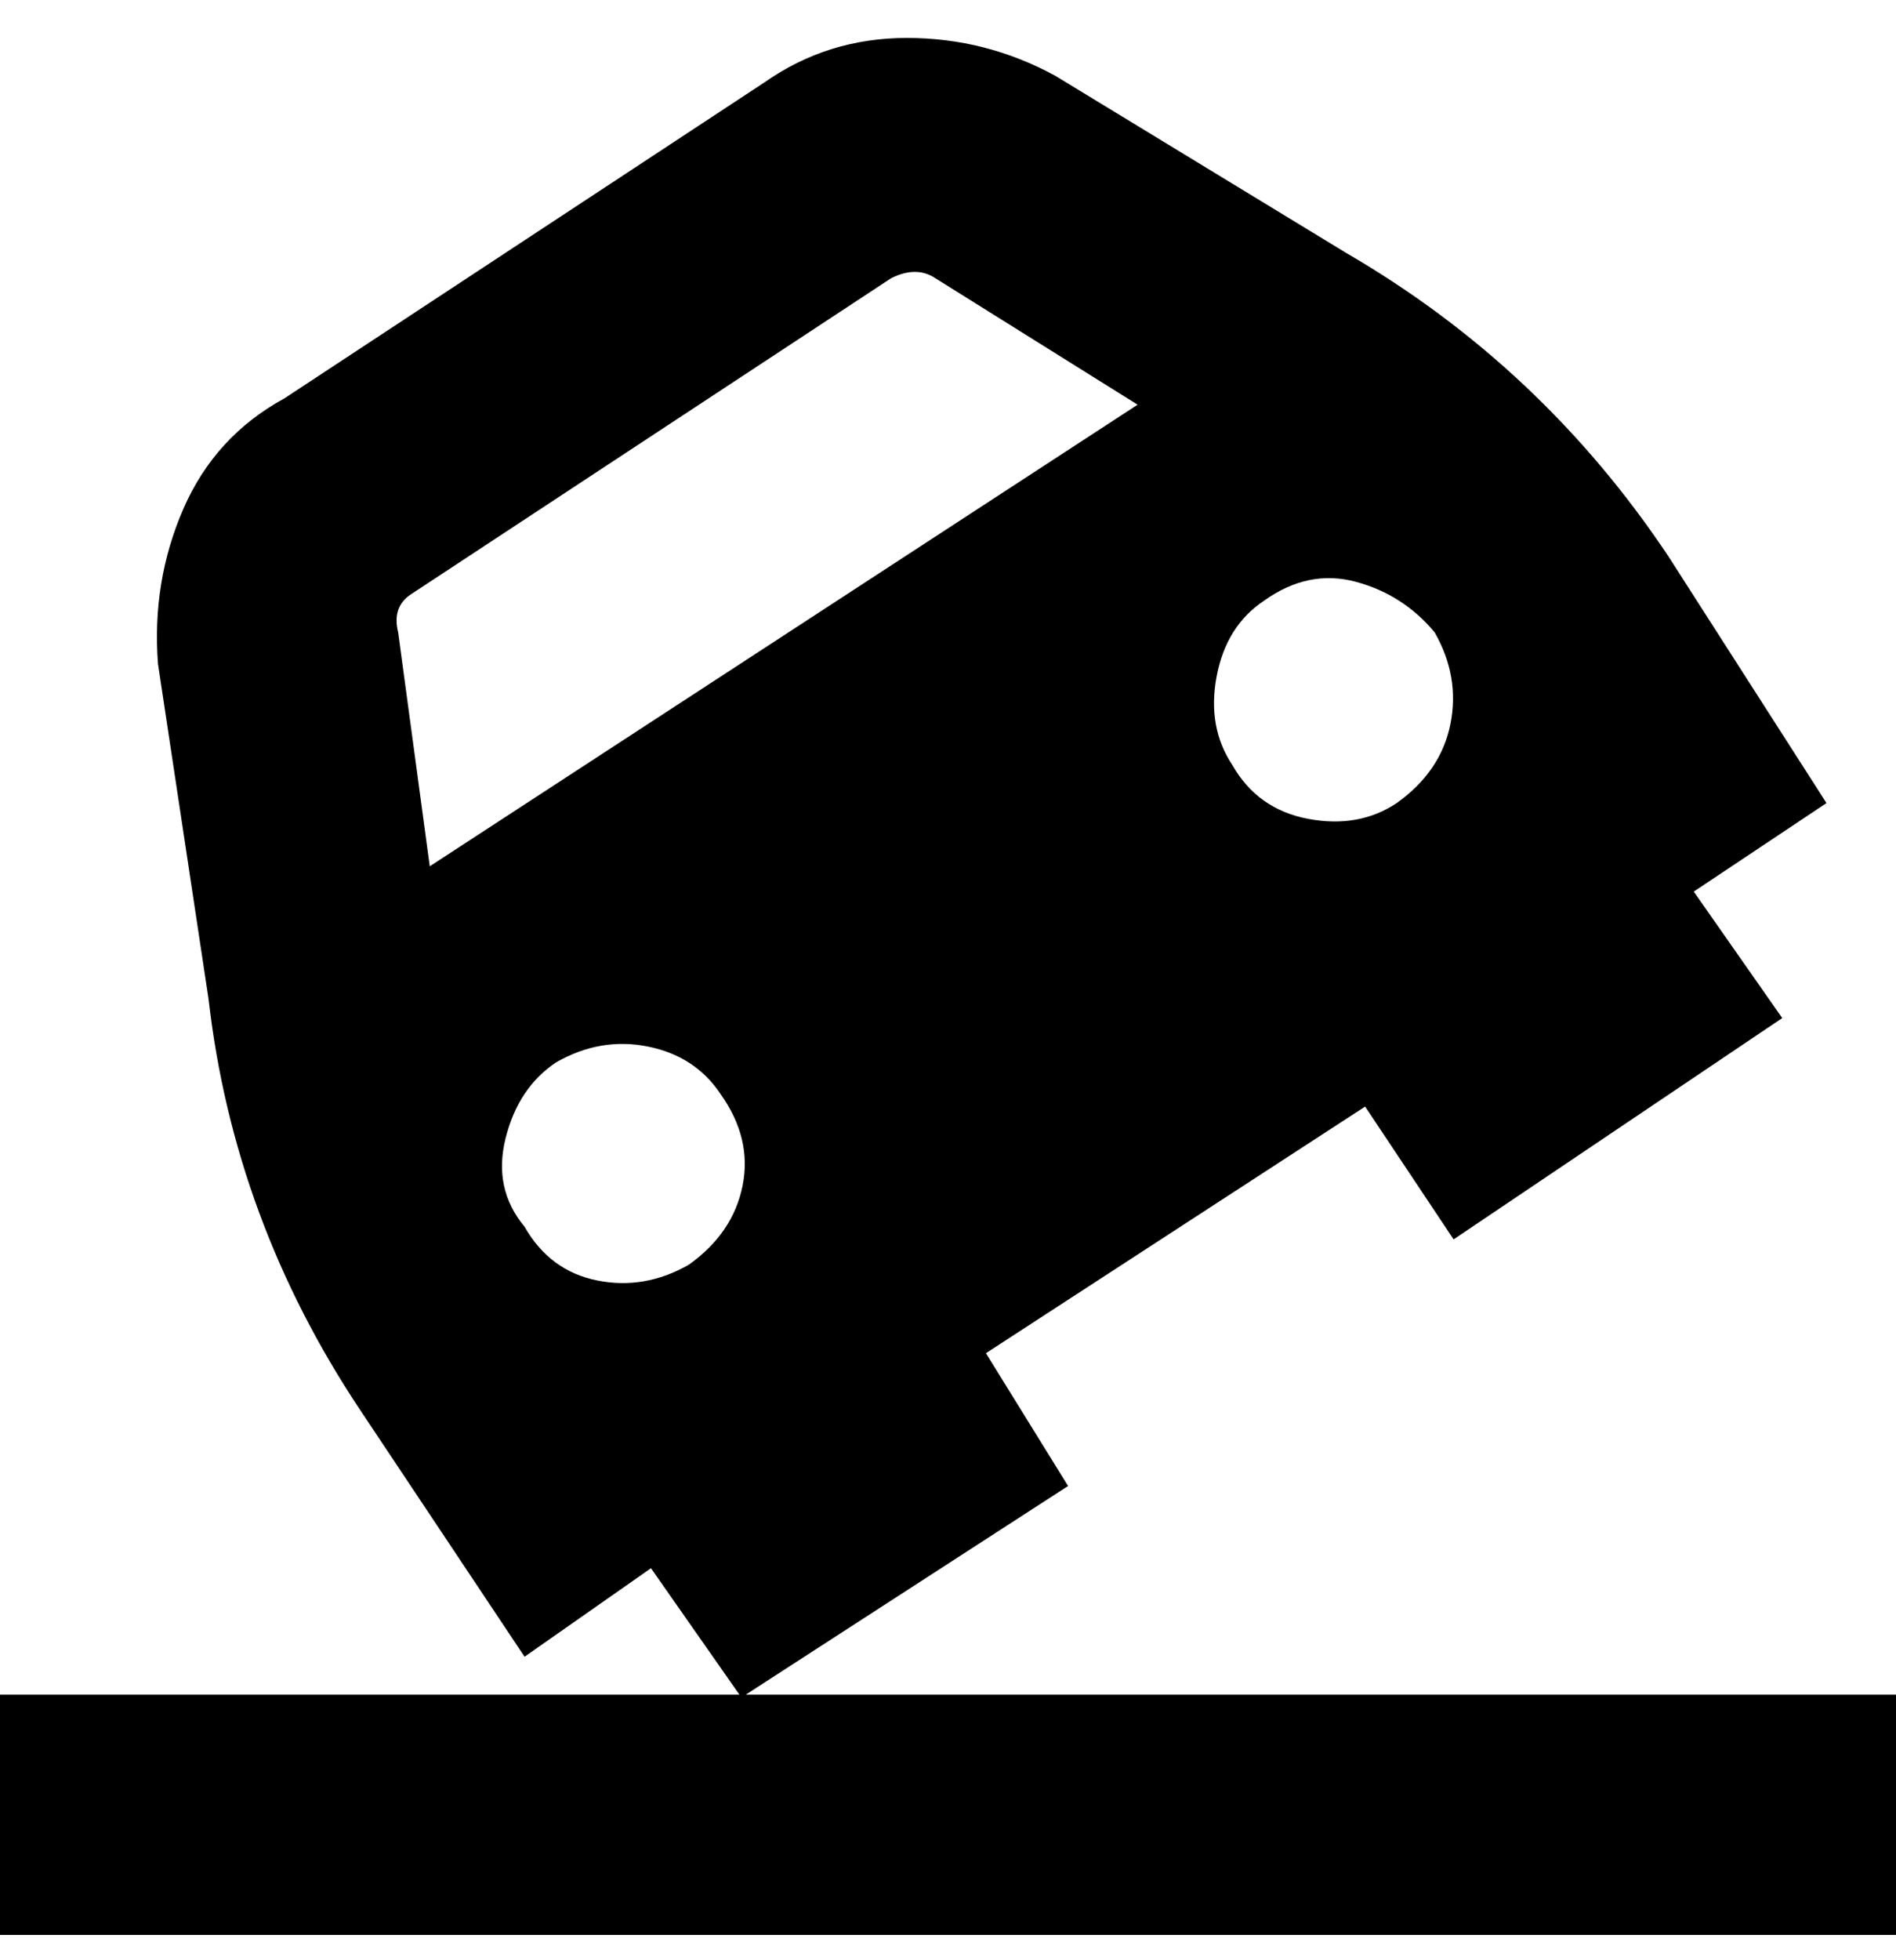 <svg viewBox="0 0 300 310" xmlns="http://www.w3.org/2000/svg"><path d="M118 268l51-33-13-21 60-39 14 21 52-35-14-20 21-14-25-39q-20-30-51-48l-46-28q-11-6-23.5-6T121 13L45 63q-11 6-16 17.5T25 105l8 53q4 35 24 65l26 39 20-14 14 20H0v38h300v-38H118zm109-168q4 7 2.5 14.5T221 127q-6 4-14 2.5t-12-8.5q-4-6-2.5-14t7.5-12q7-5 14.5-3t12.5 8zm-164 0q-1-4 2-6l76-50q4-2 7 0l32 20-112 73-5-37zm20 94q-5-6-3-14t8-12q7-4 14.5-2.5T114 173q5 7 3.5 14.5T109 200q-7 4-14.5 2.5T83 194z"/></svg>